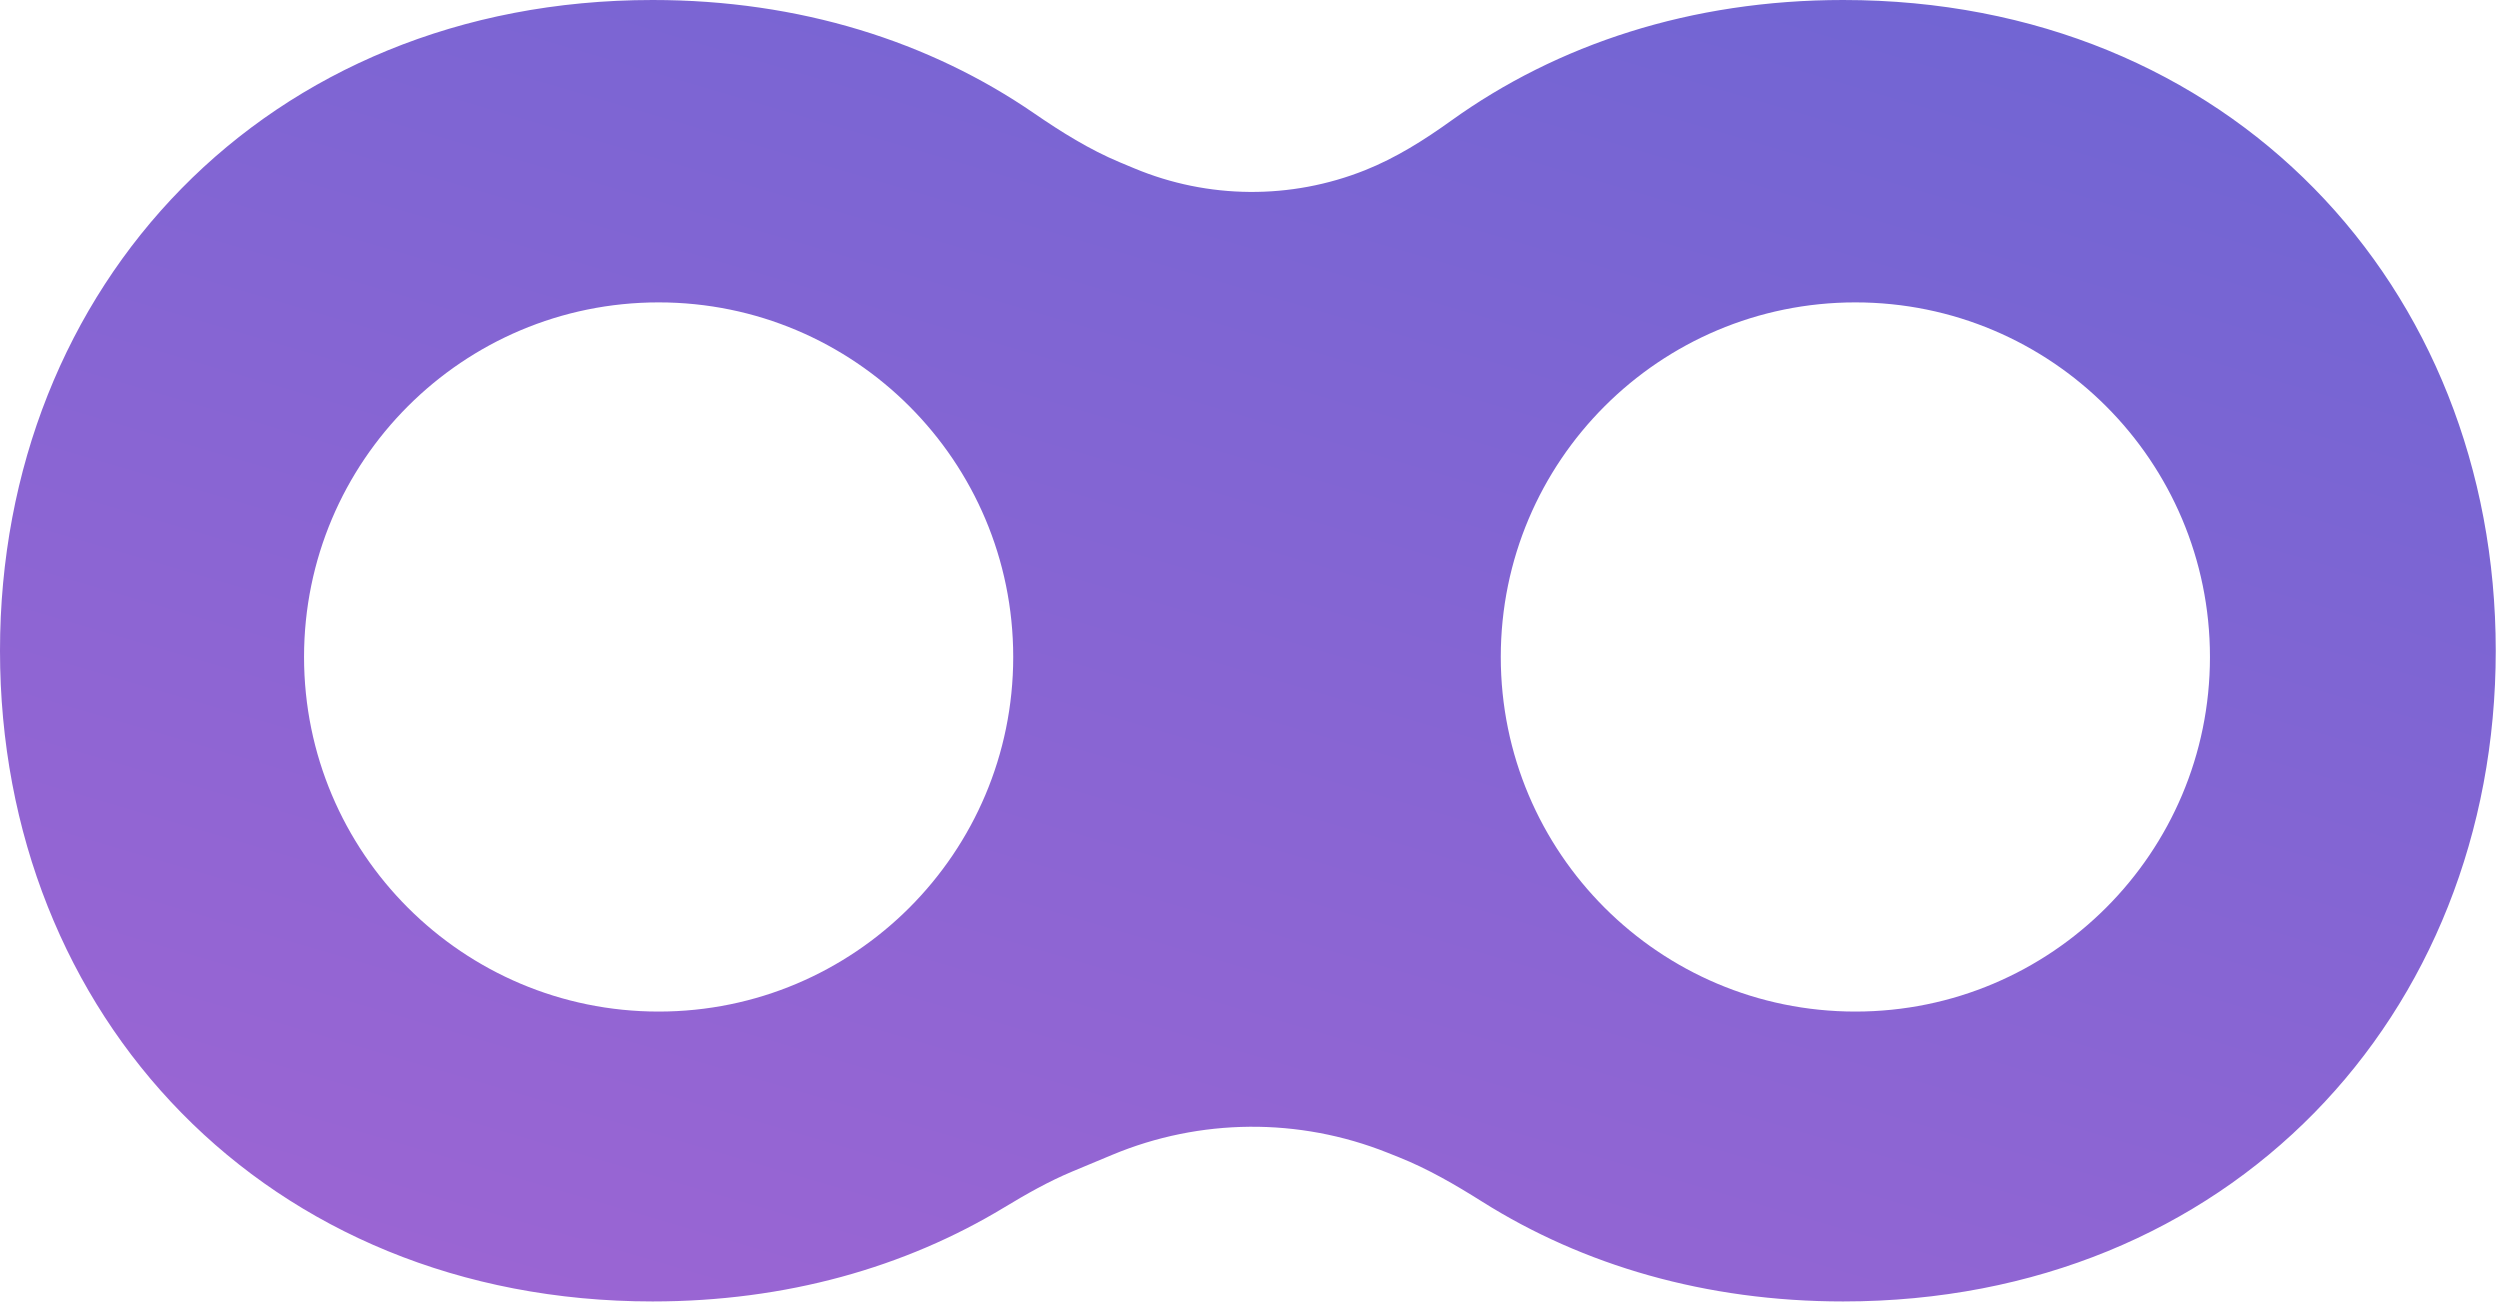 <svg width="453" height="236" viewBox="0 0 453 236" fill="none" xmlns="http://www.w3.org/2000/svg">
<path fill-rule="evenodd" clip-rule="evenodd" d="M194.306 212.274C190.005 214.069 185.945 216.378 181.957 218.79C164.044 229.63 142.441 235.822 118.254 235.822C48.33 235.822 0 184.065 0 117.911C0 51.758 48.33 0 118.254 0C144.928 0 168.459 7.532 187.364 20.521C192.302 23.913 197.4 27.107 202.928 29.415L205.547 30.509C218.893 36.082 233.892 36.204 247.327 30.849C252.928 28.616 258.054 25.385 262.951 21.866C282.172 8.053 306.393 0 333.975 0C403.899 0 452.229 51.758 452.229 117.911C452.229 184.065 403.899 235.822 333.975 235.822C309.033 235.822 286.839 229.237 268.606 217.762C263.751 214.707 258.782 211.806 253.454 209.682L251.384 208.857C235.348 202.466 217.447 202.611 201.517 209.263L194.306 212.274ZM183.595 119.044C183.595 154.529 154.829 183.296 119.344 183.296C83.859 183.296 55.093 154.529 55.093 119.044C55.093 83.559 83.859 54.793 119.344 54.793C154.829 54.793 183.595 83.559 183.595 119.044ZM336.192 183.296C371.677 183.296 400.444 154.529 400.444 119.044C400.444 83.559 371.677 54.793 336.192 54.793C300.707 54.793 271.941 83.559 271.941 119.044C271.941 154.529 300.707 183.296 336.192 183.296Z" fill="url(#paint0_linear_351_4)"/>
<defs>
<linearGradient id="paint0_linear_351_4" x1="0" y1="235.822" x2="100.02" y2="-103.744" gradientUnits="userSpaceOnUse">
<stop stop-color="#9E65D3"/>
<stop offset="1" stop-color="#6E65D3"/>
</linearGradient>
</defs>
</svg>
